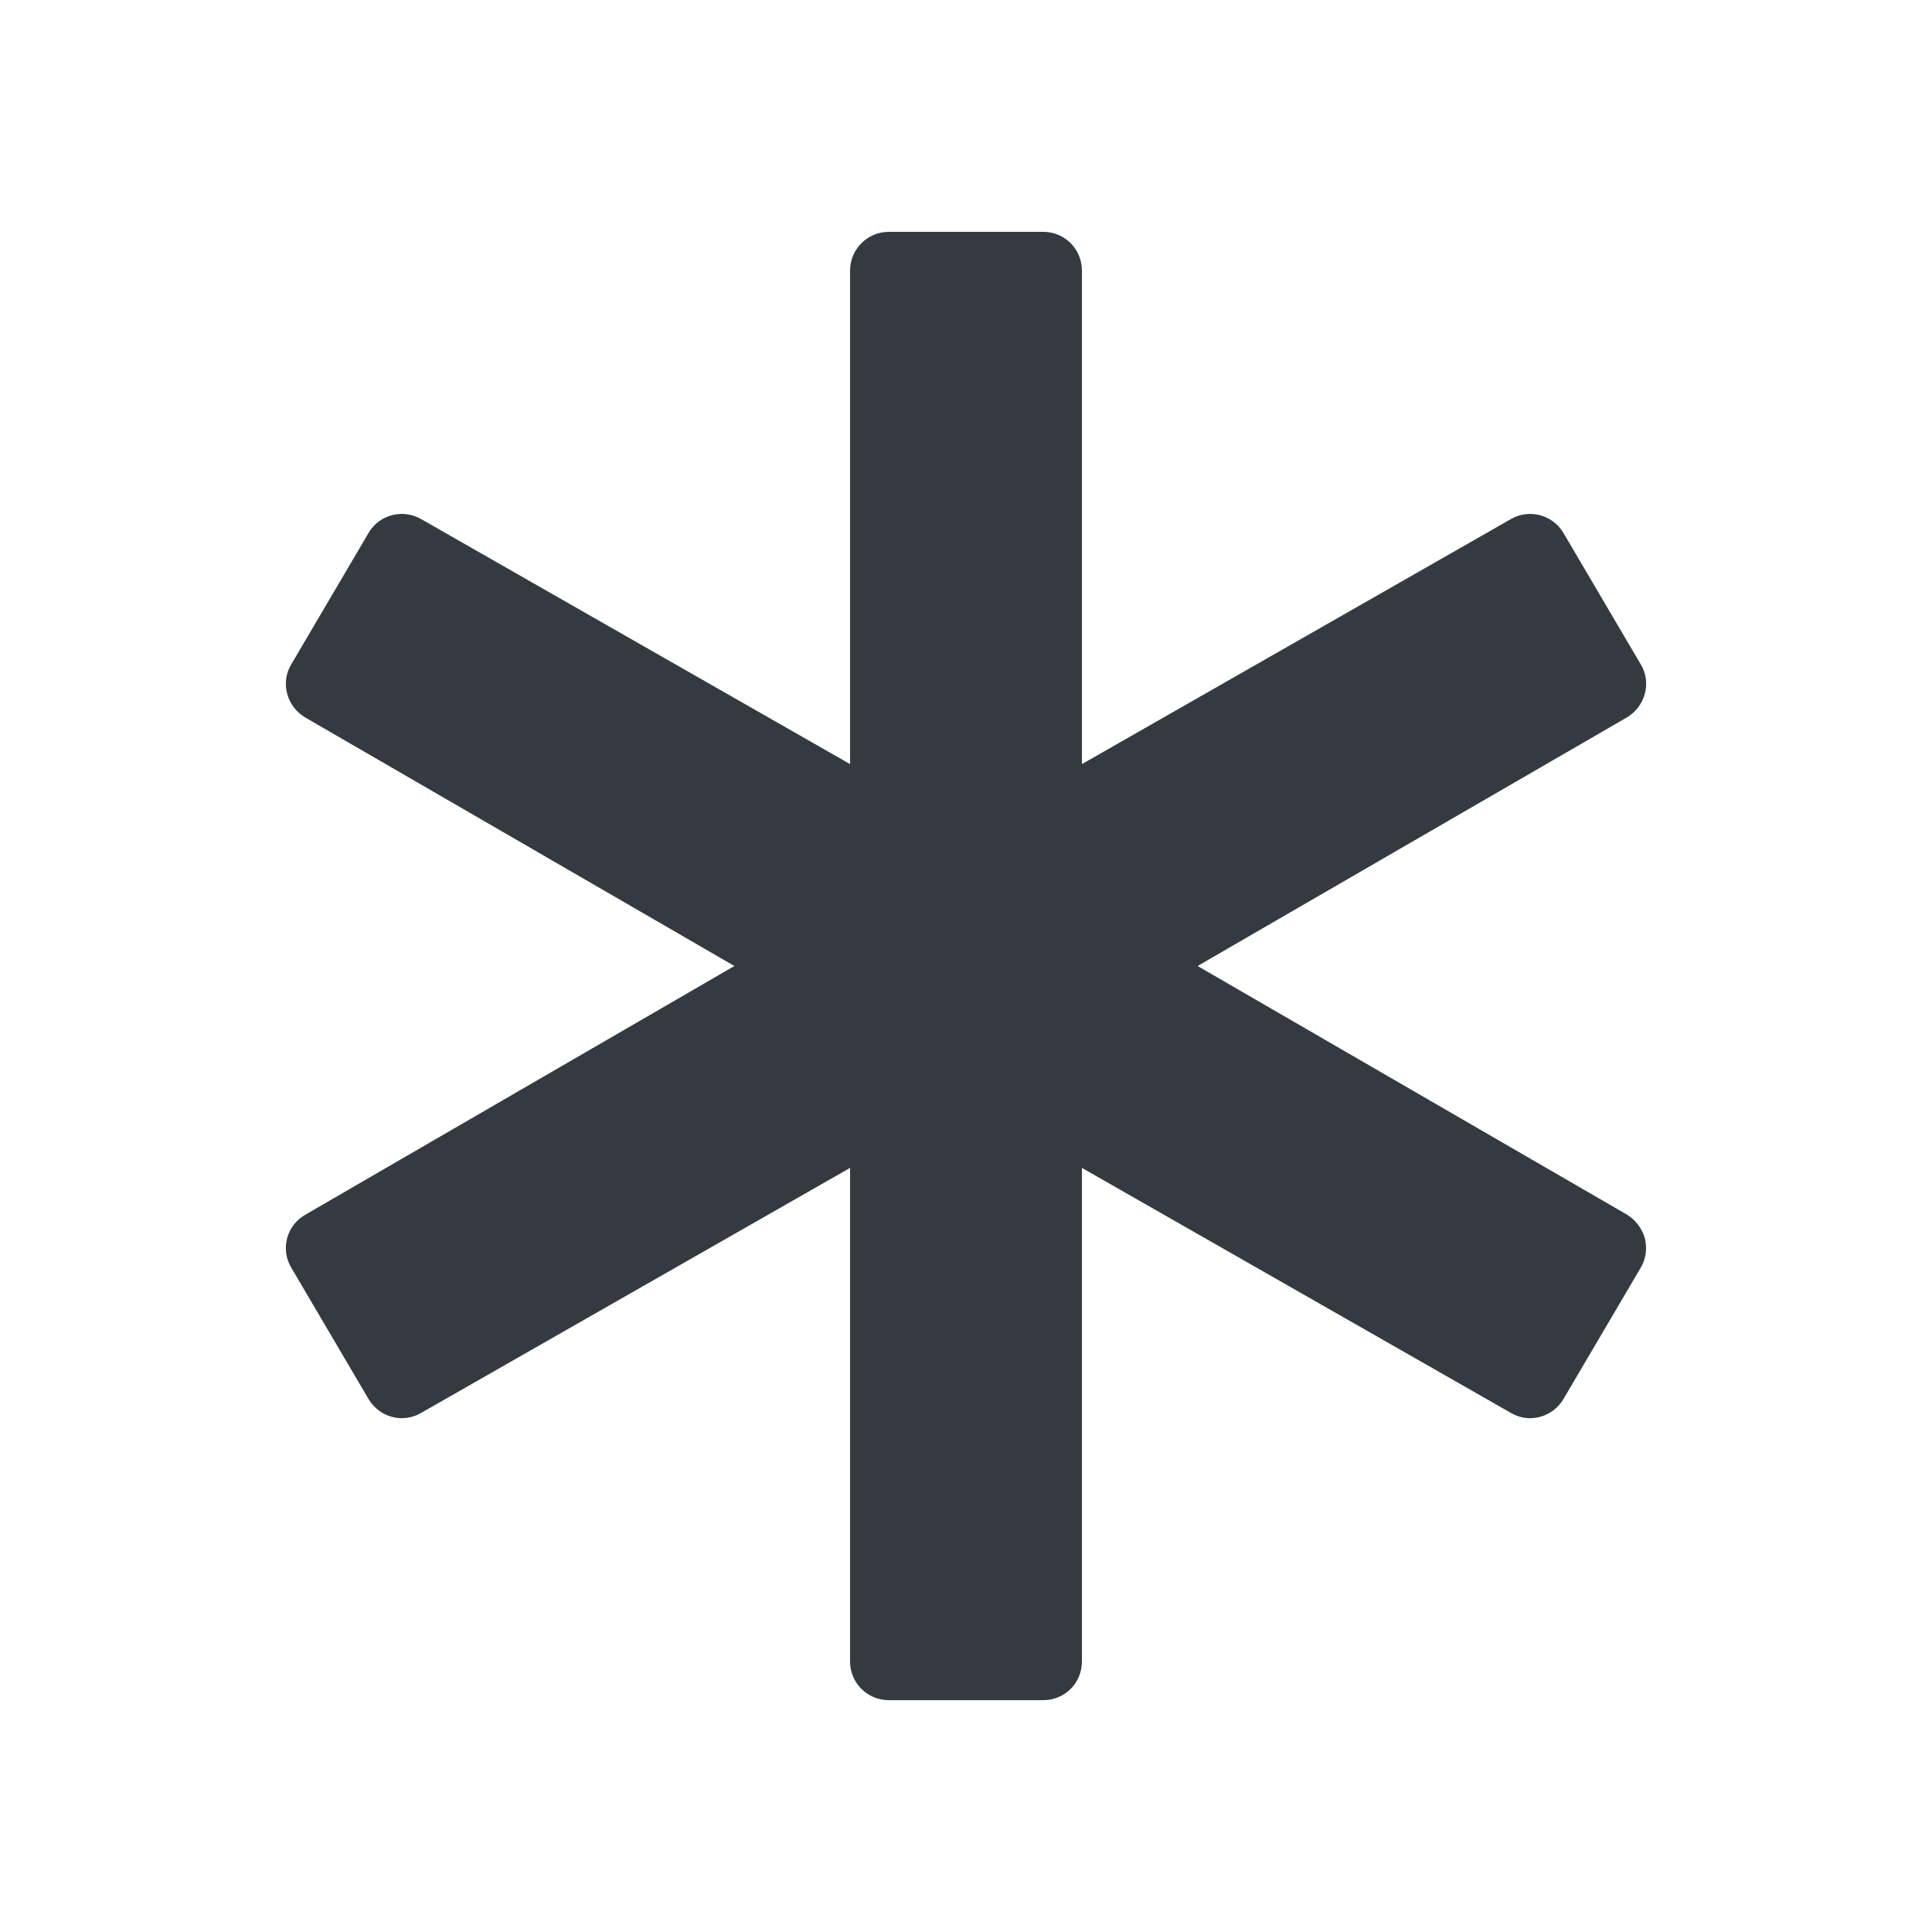 <svg width="8" height="8" viewBox="0 0 8 8" fill="none" xmlns="http://www.w3.org/2000/svg">
<path d="M4.32 7.04H3.68C3.592 7.04 3.52 6.969 3.52 6.88V4.836L1.743 5.851C1.667 5.895 1.571 5.869 1.526 5.793L1.206 5.249C1.184 5.212 1.178 5.169 1.189 5.127C1.2 5.086 1.227 5.051 1.264 5.03L3.041 4L1.264 2.971C1.227 2.949 1.2 2.914 1.189 2.872C1.178 2.831 1.184 2.787 1.206 2.751L1.526 2.207C1.57 2.131 1.667 2.106 1.743 2.149L3.52 3.164V1.12C3.52 1.032 3.592 0.96 3.68 0.96H4.32C4.409 0.96 4.48 1.032 4.48 1.12V3.164L6.257 2.149C6.332 2.106 6.429 2.131 6.474 2.207L6.794 2.751C6.816 2.787 6.822 2.831 6.811 2.872C6.8 2.914 6.773 2.949 6.736 2.971L4.959 4L6.736 5.029C6.772 5.051 6.799 5.086 6.811 5.127C6.821 5.169 6.816 5.212 6.794 5.249L6.474 5.793C6.429 5.869 6.332 5.895 6.257 5.851L4.48 4.836V6.88C4.48 6.969 4.409 7.04 4.32 7.04Z" fill="#343A40"/>
</svg>
